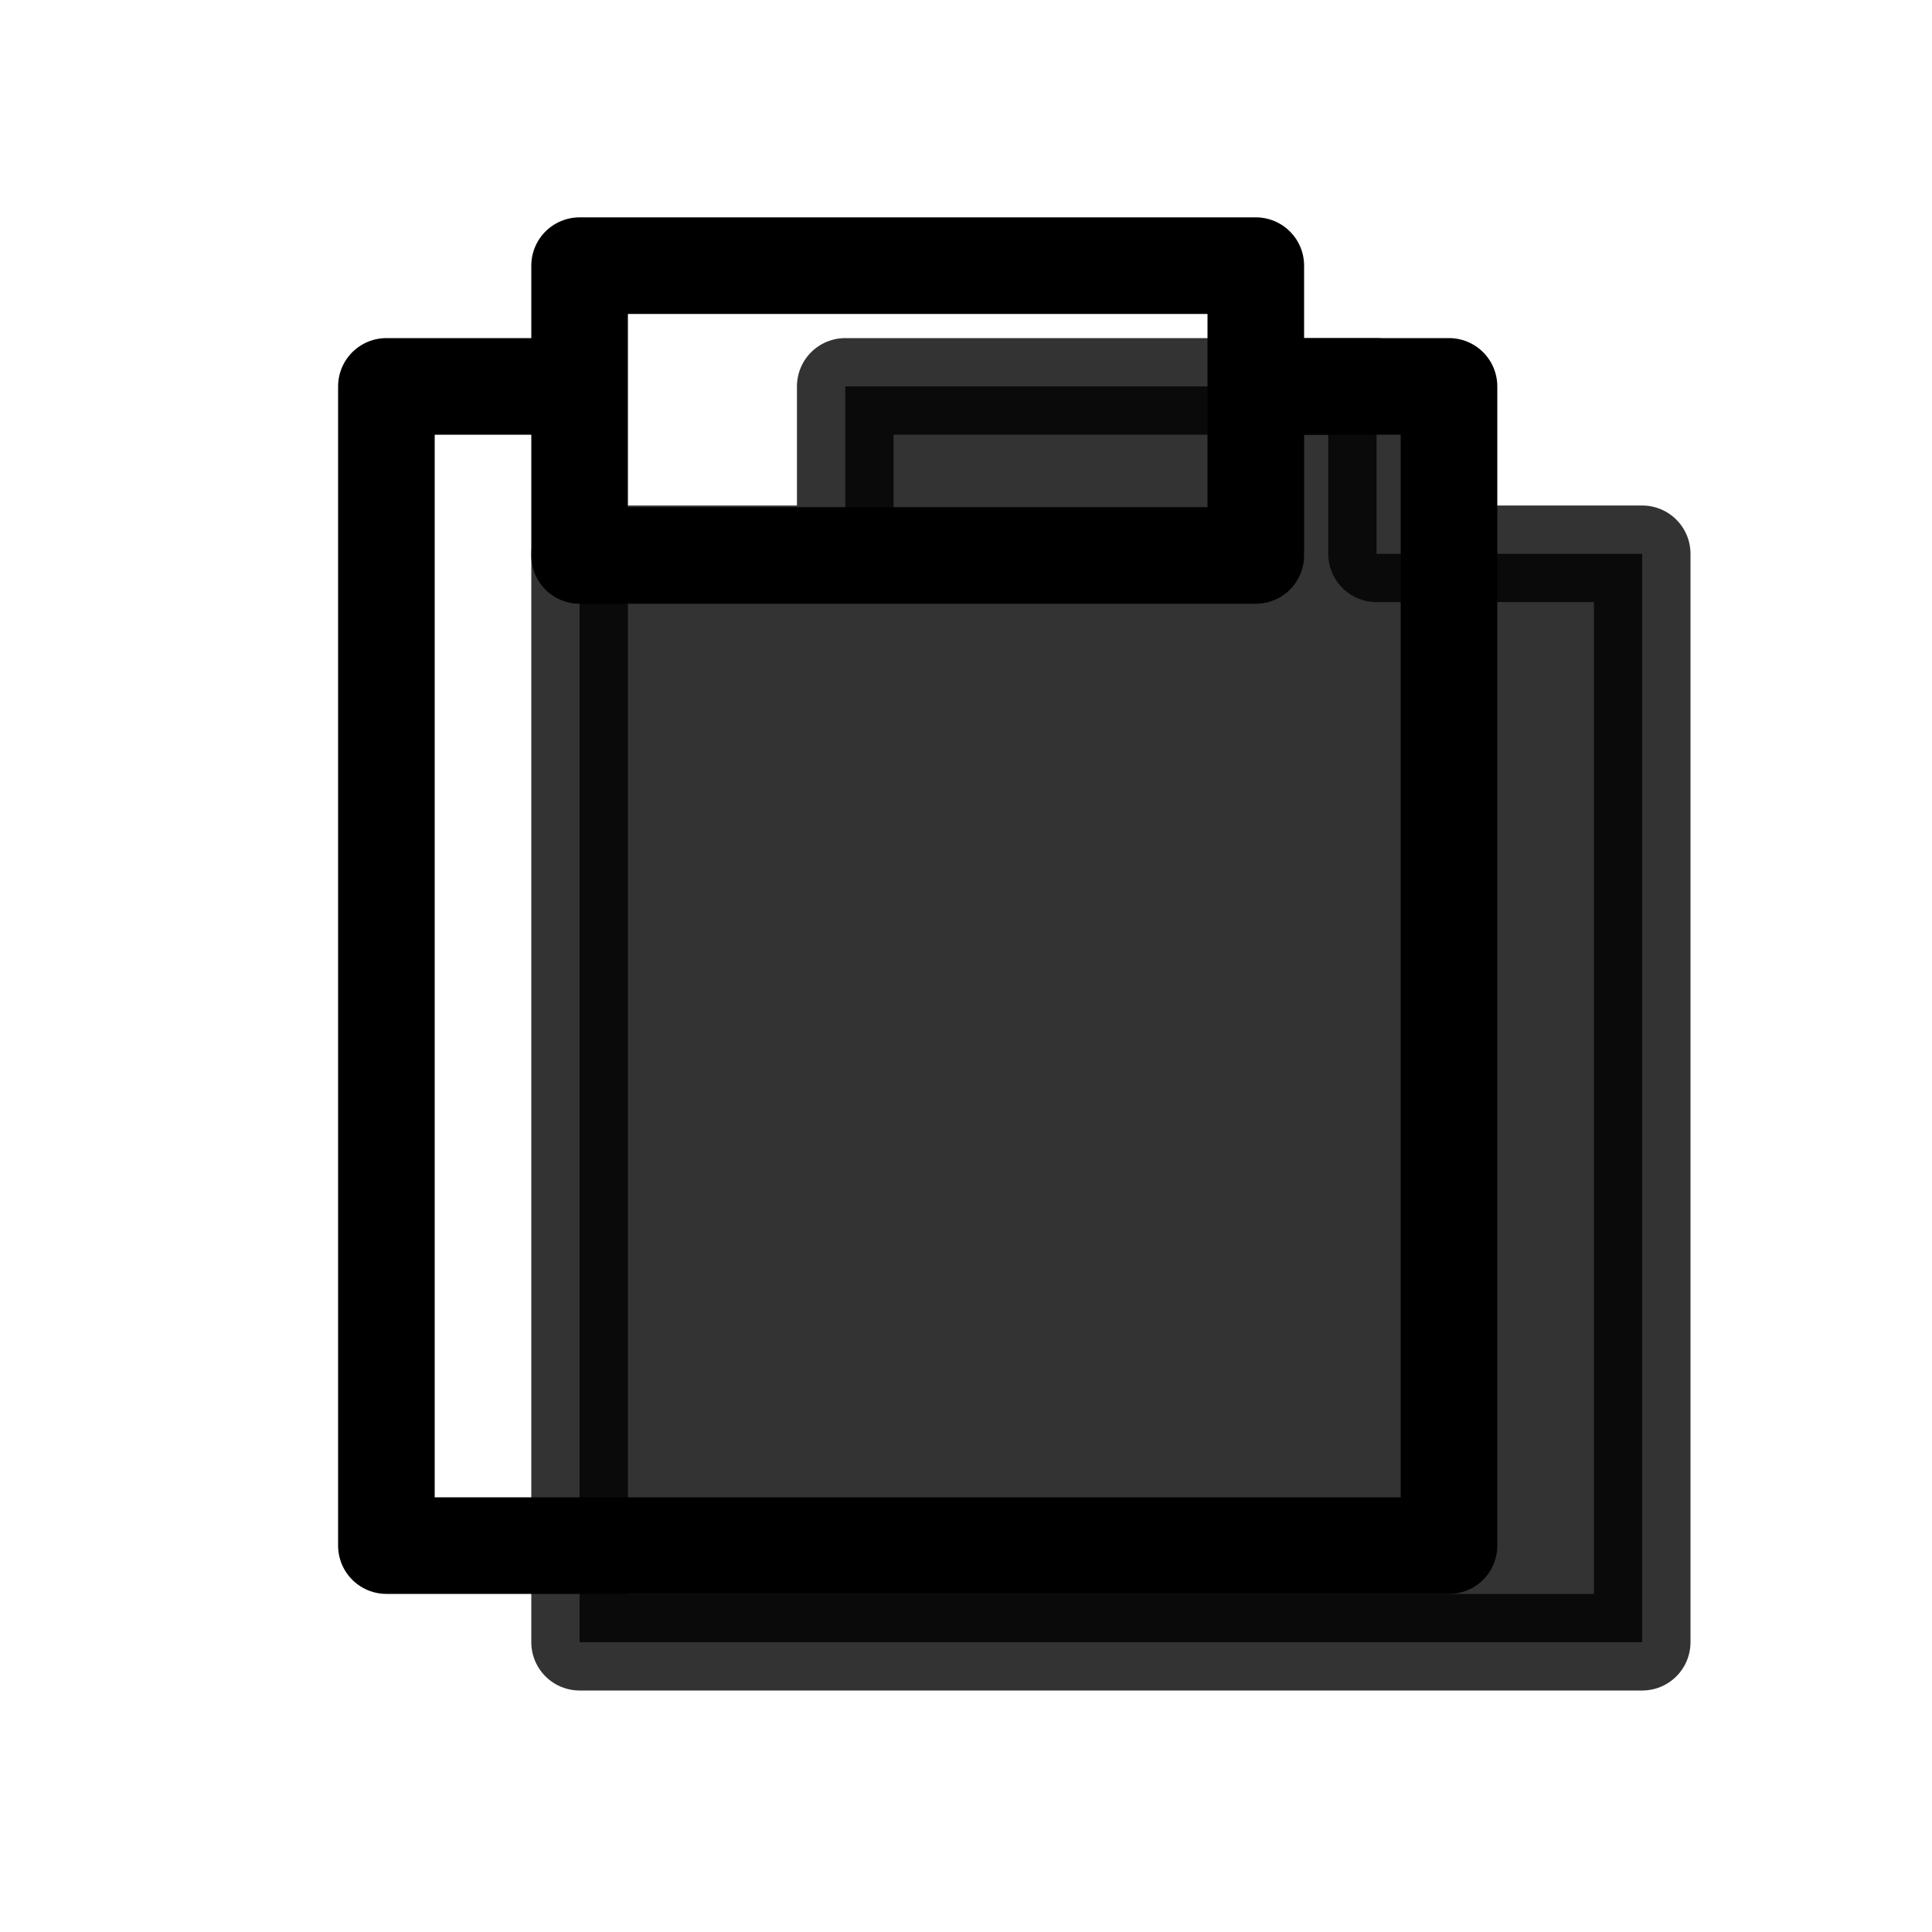 <svg xmlns="http://www.w3.org/2000/svg" style="" width="20" height="20" viewBox="0 0 20 20"><g fill="none" fill-rule="evenodd" stroke-linejoin="round"><path fill="currentColor" fill-rule="nonzero" stroke="currentColor" stroke-linecap="round" d="M6 17V5.733h2.75V4h5.5v1.733H17V17z" opacity=".8"/><path stroke="#000" d="M6 2.75h7v3H6z"/><path stroke="#000" d="M12.993 4H15v12H4V4h2.01"/></g></svg>